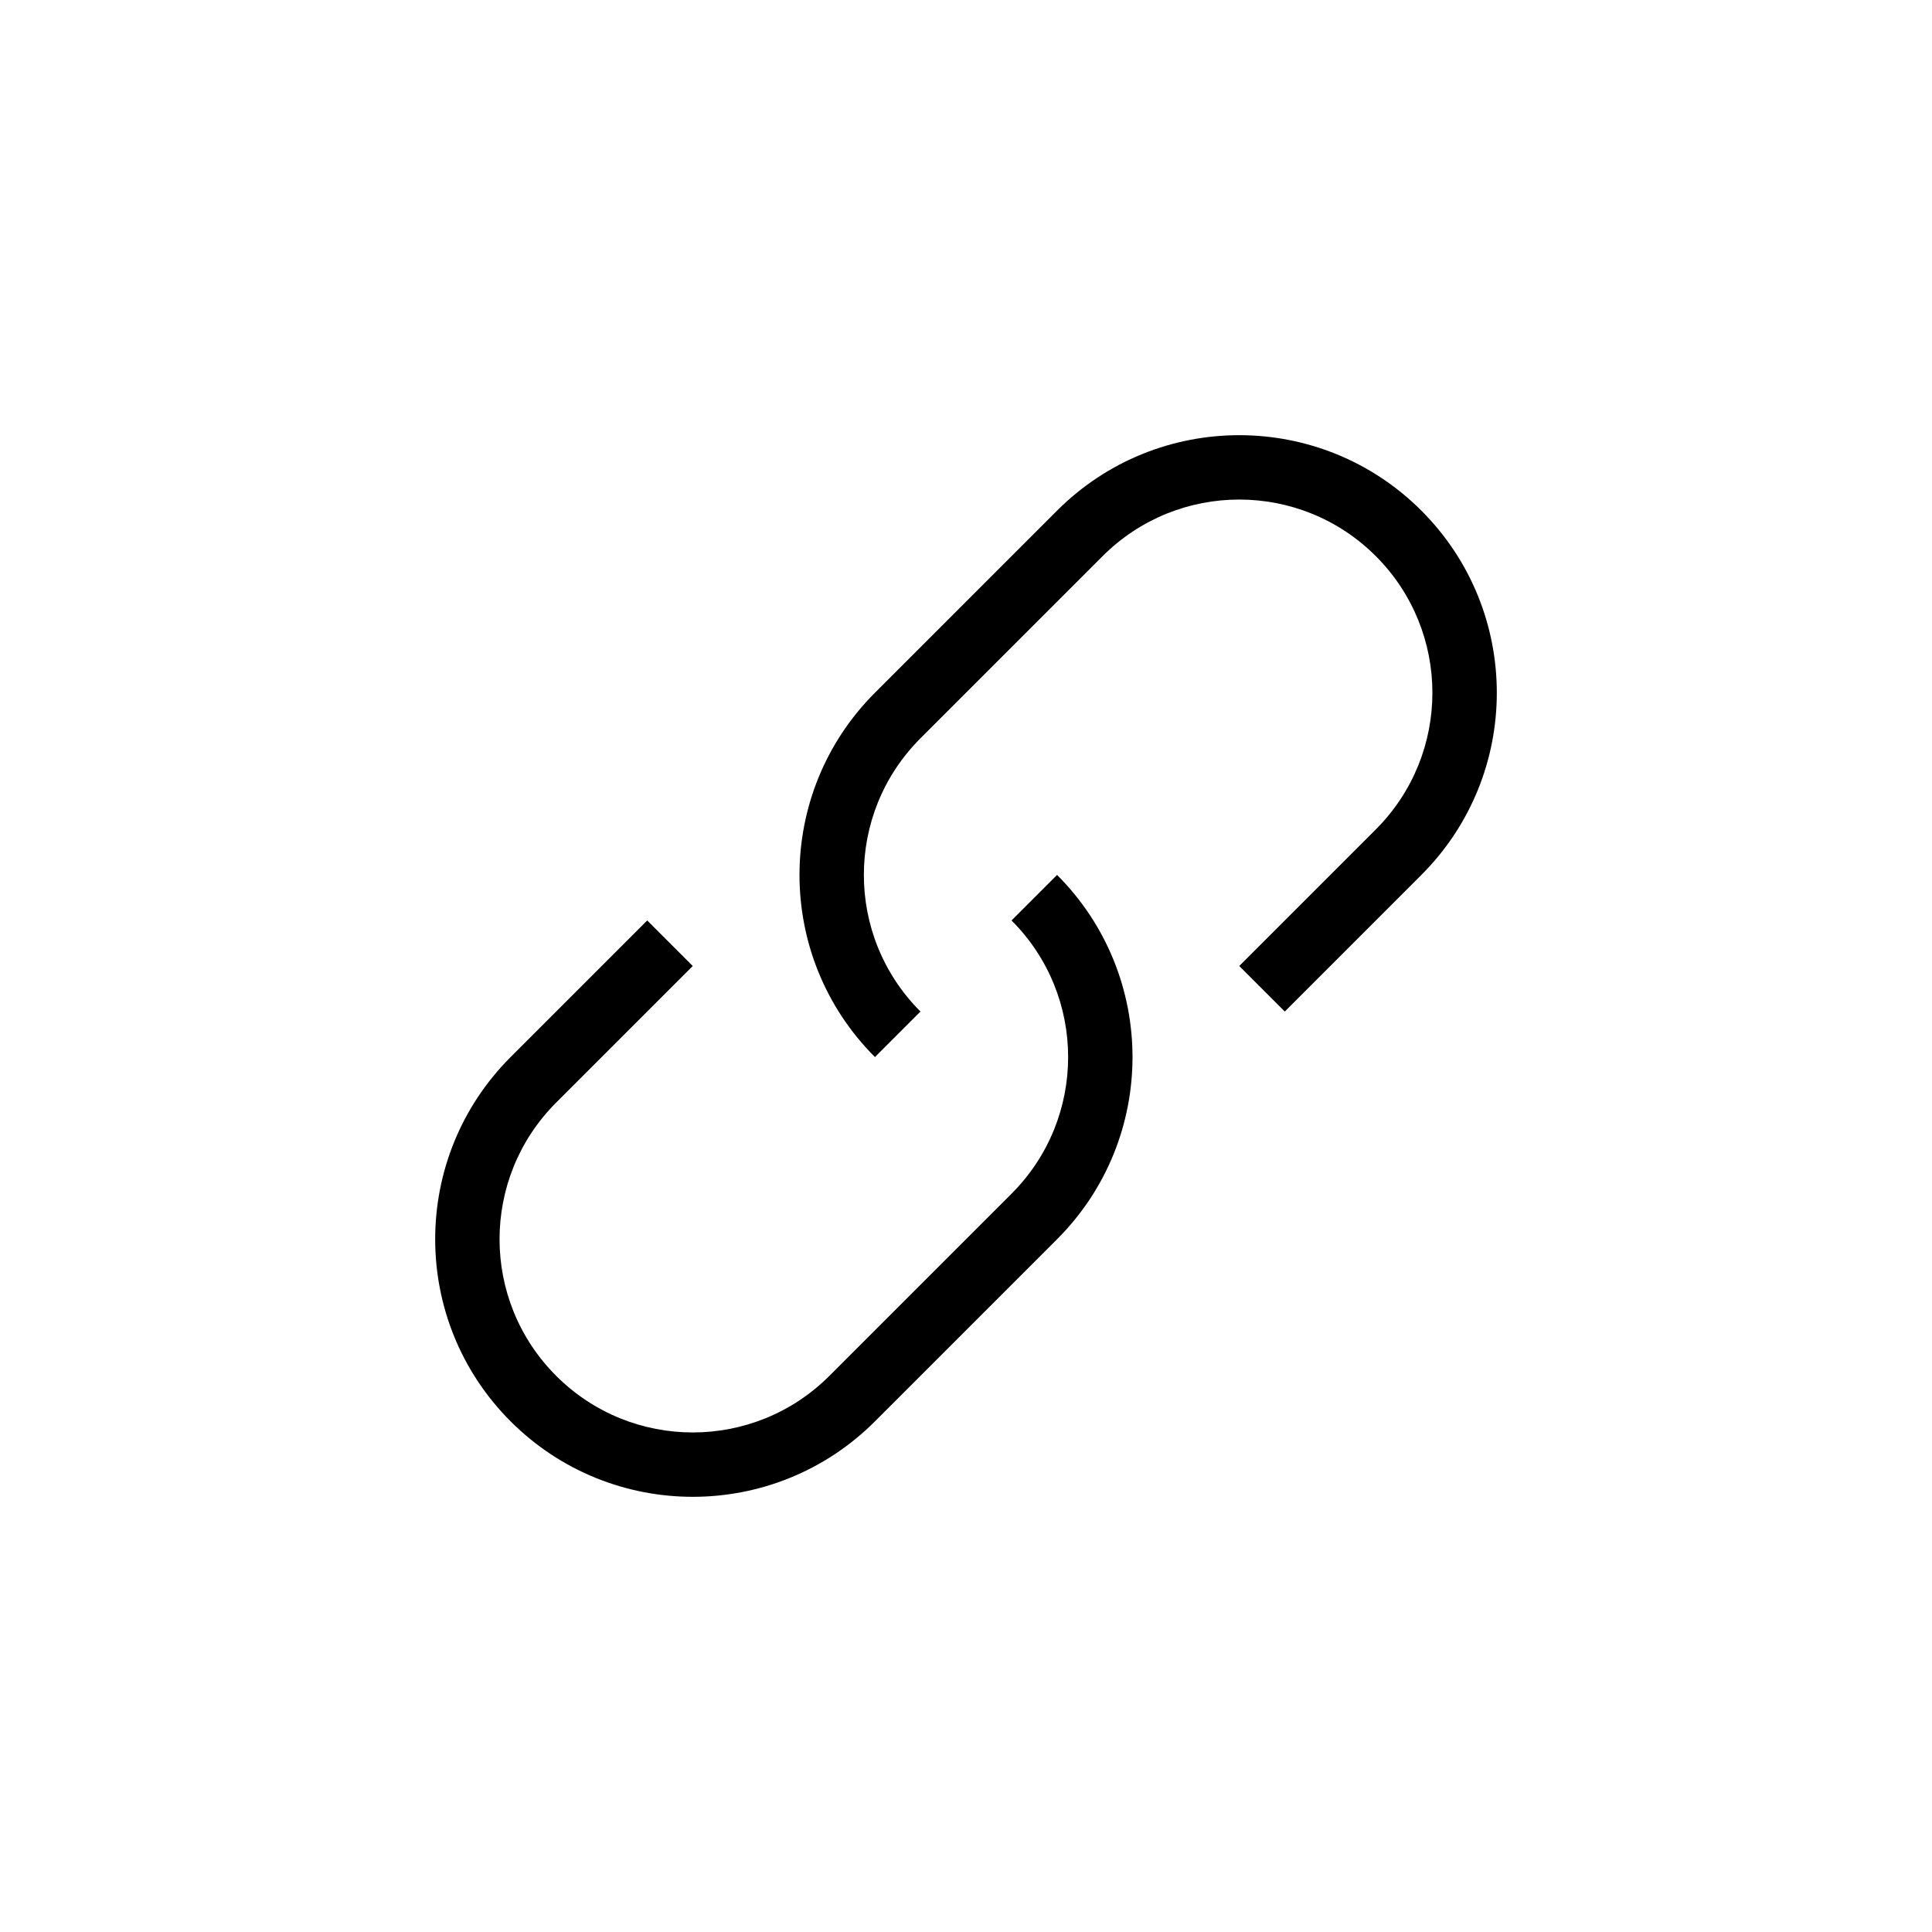<svg width="30" height="30" viewBox="0 0 30 30" fill="none" xmlns="http://www.w3.org/2000/svg">
<path fill-rule="evenodd" clip-rule="evenodd" d="M10.05 14.293L7.929 16.414C6.367 17.976 6.367 20.509 7.929 22.071C9.491 23.633 12.024 23.633 13.586 22.071L16.414 19.243C17.976 17.681 17.976 15.148 16.414 13.586C16.414 13.586 16.414 13.586 16.414 13.586L15.707 14.293C15.707 14.293 15.707 14.293 15.707 14.293C16.879 15.464 16.879 17.364 15.707 18.536L12.879 21.364C11.707 22.536 9.808 22.536 8.636 21.364C7.464 20.192 7.464 18.293 8.636 17.121L10.757 15L10.05 14.293Z" fill="black"/>
<path fill-rule="evenodd" clip-rule="evenodd" d="M19.243 15L21.364 12.879C22.535 11.707 22.535 9.808 21.364 8.636C20.192 7.464 18.293 7.464 17.121 8.636L14.293 11.464C13.121 12.636 13.121 14.536 14.293 15.707L13.586 16.414C12.024 14.852 12.024 12.319 13.586 10.757L16.414 7.929C17.976 6.367 20.509 6.367 22.071 7.929C23.633 9.491 23.633 12.024 22.071 13.586L19.95 15.707L19.243 15Z" fill="black"/>
</svg>
